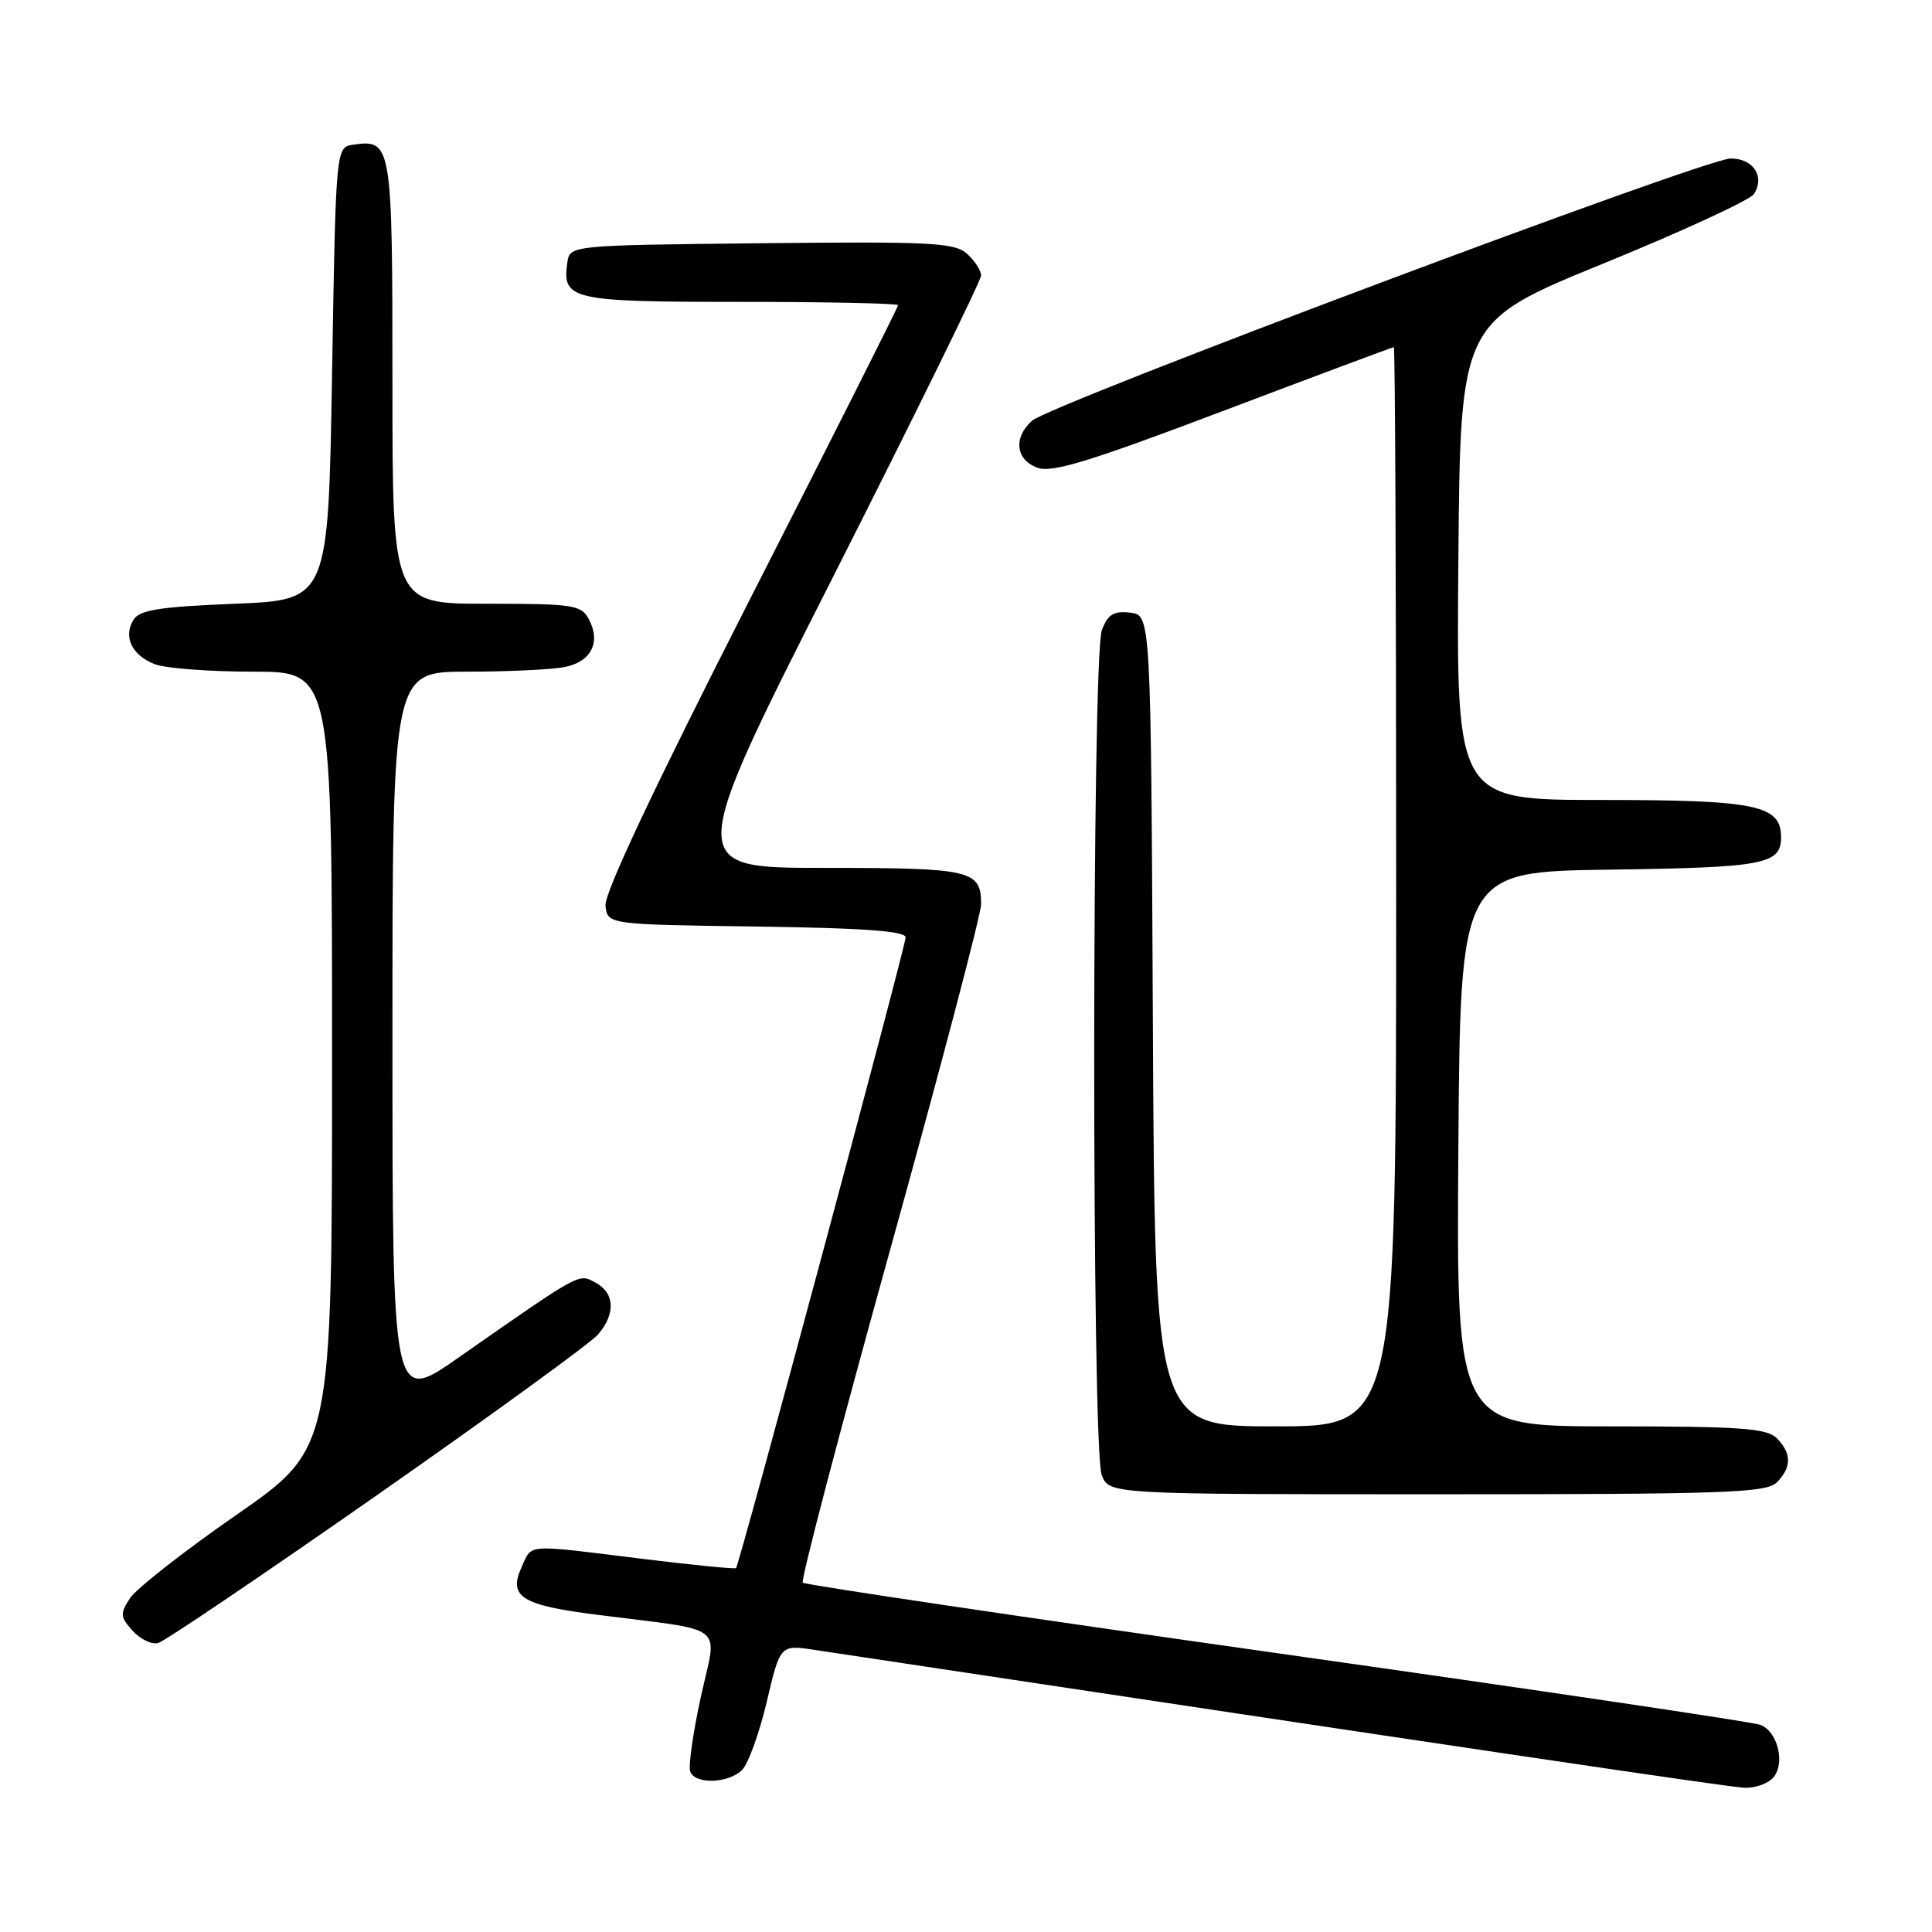 <?xml version="1.0" encoding="UTF-8" standalone="no"?>
<!DOCTYPE svg PUBLIC "-//W3C//DTD SVG 1.1//EN" "http://www.w3.org/Graphics/SVG/1.1/DTD/svg11.dtd" >
<svg xmlns="http://www.w3.org/2000/svg" xmlns:xlink="http://www.w3.org/1999/xlink" version="1.1" viewBox="0 0 256 256">
 <g >
 <path fill="currentColor"
d=" M 234.99 235.51 C 236.58 233.60 235.54 229.42 233.26 228.55 C 232.29 228.17 203.47 223.90 169.20 219.05 C 134.94 214.20 106.66 210.00 106.37 209.71 C 106.08 209.41 111.28 189.61 117.92 165.70 C 124.56 141.79 130.00 121.14 130.00 119.82 C 130.00 115.29 128.76 115.00 109.23 115.00 C 90.85 115.00 90.85 115.00 110.43 76.35 C 121.19 55.09 130.00 37.16 130.00 36.51 C 130.00 35.85 129.17 34.56 128.15 33.64 C 126.51 32.15 123.48 31.99 100.90 32.23 C 75.50 32.50 75.50 32.50 75.17 34.81 C 74.47 39.73 75.66 40.00 98.12 40.00 C 109.61 40.00 119.00 40.20 119.00 40.44 C 119.00 40.69 110.22 58.13 99.48 79.19 C 86.72 104.25 80.06 118.36 80.23 120.00 C 80.50 122.50 80.50 122.50 100.25 122.77 C 114.44 122.97 120.00 123.37 120.00 124.21 C 120.00 125.41 97.99 207.28 97.53 207.78 C 97.39 207.93 91.71 207.37 84.92 206.53 C 69.40 204.61 70.54 204.53 69.11 207.66 C 67.33 211.57 69.08 212.69 79.00 213.95 C 96.67 216.21 95.04 214.93 92.87 224.82 C 91.83 229.59 91.19 234.06 91.46 234.75 C 92.12 236.47 96.53 236.32 98.34 234.52 C 99.15 233.70 100.62 229.64 101.60 225.49 C 103.38 217.93 103.38 217.93 107.94 218.62 C 194.92 231.74 229.00 236.79 231.13 236.89 C 232.57 236.95 234.31 236.33 234.99 235.51 Z  M 50.00 198.08 C 65.12 187.51 78.29 177.95 79.25 176.82 C 81.59 174.09 81.46 171.32 78.92 169.96 C 76.63 168.73 77.14 168.45 60.75 179.89 C 52.00 186.01 52.00 186.01 52.00 137.50 C 52.00 89.00 52.00 89.00 61.88 89.00 C 67.31 89.00 73.14 88.72 74.85 88.38 C 78.35 87.68 79.65 85.08 78.02 82.04 C 77.01 80.15 75.98 80.00 64.46 80.00 C 52.00 80.00 52.00 80.00 52.00 50.62 C 52.00 18.98 51.91 18.45 46.81 19.17 C 44.50 19.50 44.50 19.50 44.00 49.50 C 43.50 79.50 43.50 79.50 31.11 80.00 C 21.16 80.40 18.51 80.82 17.70 82.11 C 16.28 84.37 17.48 86.85 20.54 88.02 C 21.96 88.56 27.83 89.00 33.57 89.00 C 44.00 89.00 44.00 89.00 44.00 140.46 C 44.00 191.92 44.00 191.92 31.38 200.69 C 24.43 205.51 18.07 210.49 17.24 211.75 C 15.88 213.84 15.91 214.24 17.58 216.09 C 18.59 217.21 20.11 217.94 20.96 217.71 C 21.81 217.48 34.88 208.65 50.00 198.08 Z  M 235.43 196.43 C 237.42 194.43 237.42 192.57 235.43 190.57 C 234.10 189.25 230.67 189.00 213.42 189.00 C 192.98 189.00 192.98 189.00 193.24 152.25 C 193.50 115.50 193.50 115.50 213.42 115.23 C 233.79 114.95 236.00 114.53 236.00 110.93 C 236.00 106.68 232.72 106.00 212.26 106.00 C 192.97 106.00 192.97 106.00 193.24 74.32 C 193.50 42.65 193.50 42.65 212.50 34.90 C 222.95 30.63 231.91 26.50 232.41 25.71 C 233.89 23.38 232.33 21.00 229.32 21.00 C 225.95 21.00 139.19 53.57 136.75 55.75 C 134.26 57.97 134.57 60.89 137.41 61.96 C 139.35 62.70 144.14 61.24 162.10 54.44 C 174.36 49.80 184.52 46.00 184.69 46.00 C 184.86 46.00 185.00 78.17 185.00 117.50 C 185.00 189.00 185.00 189.00 169.01 189.00 C 153.02 189.00 153.02 189.00 152.76 135.25 C 152.50 81.50 152.50 81.50 149.75 81.18 C 147.56 80.93 146.80 81.40 146.00 83.50 C 144.67 87.01 144.64 191.93 145.98 195.43 C 146.95 198.00 146.95 198.00 190.40 198.00 C 228.57 198.00 234.05 197.81 235.43 196.43 Z "/>
</g>
</svg>